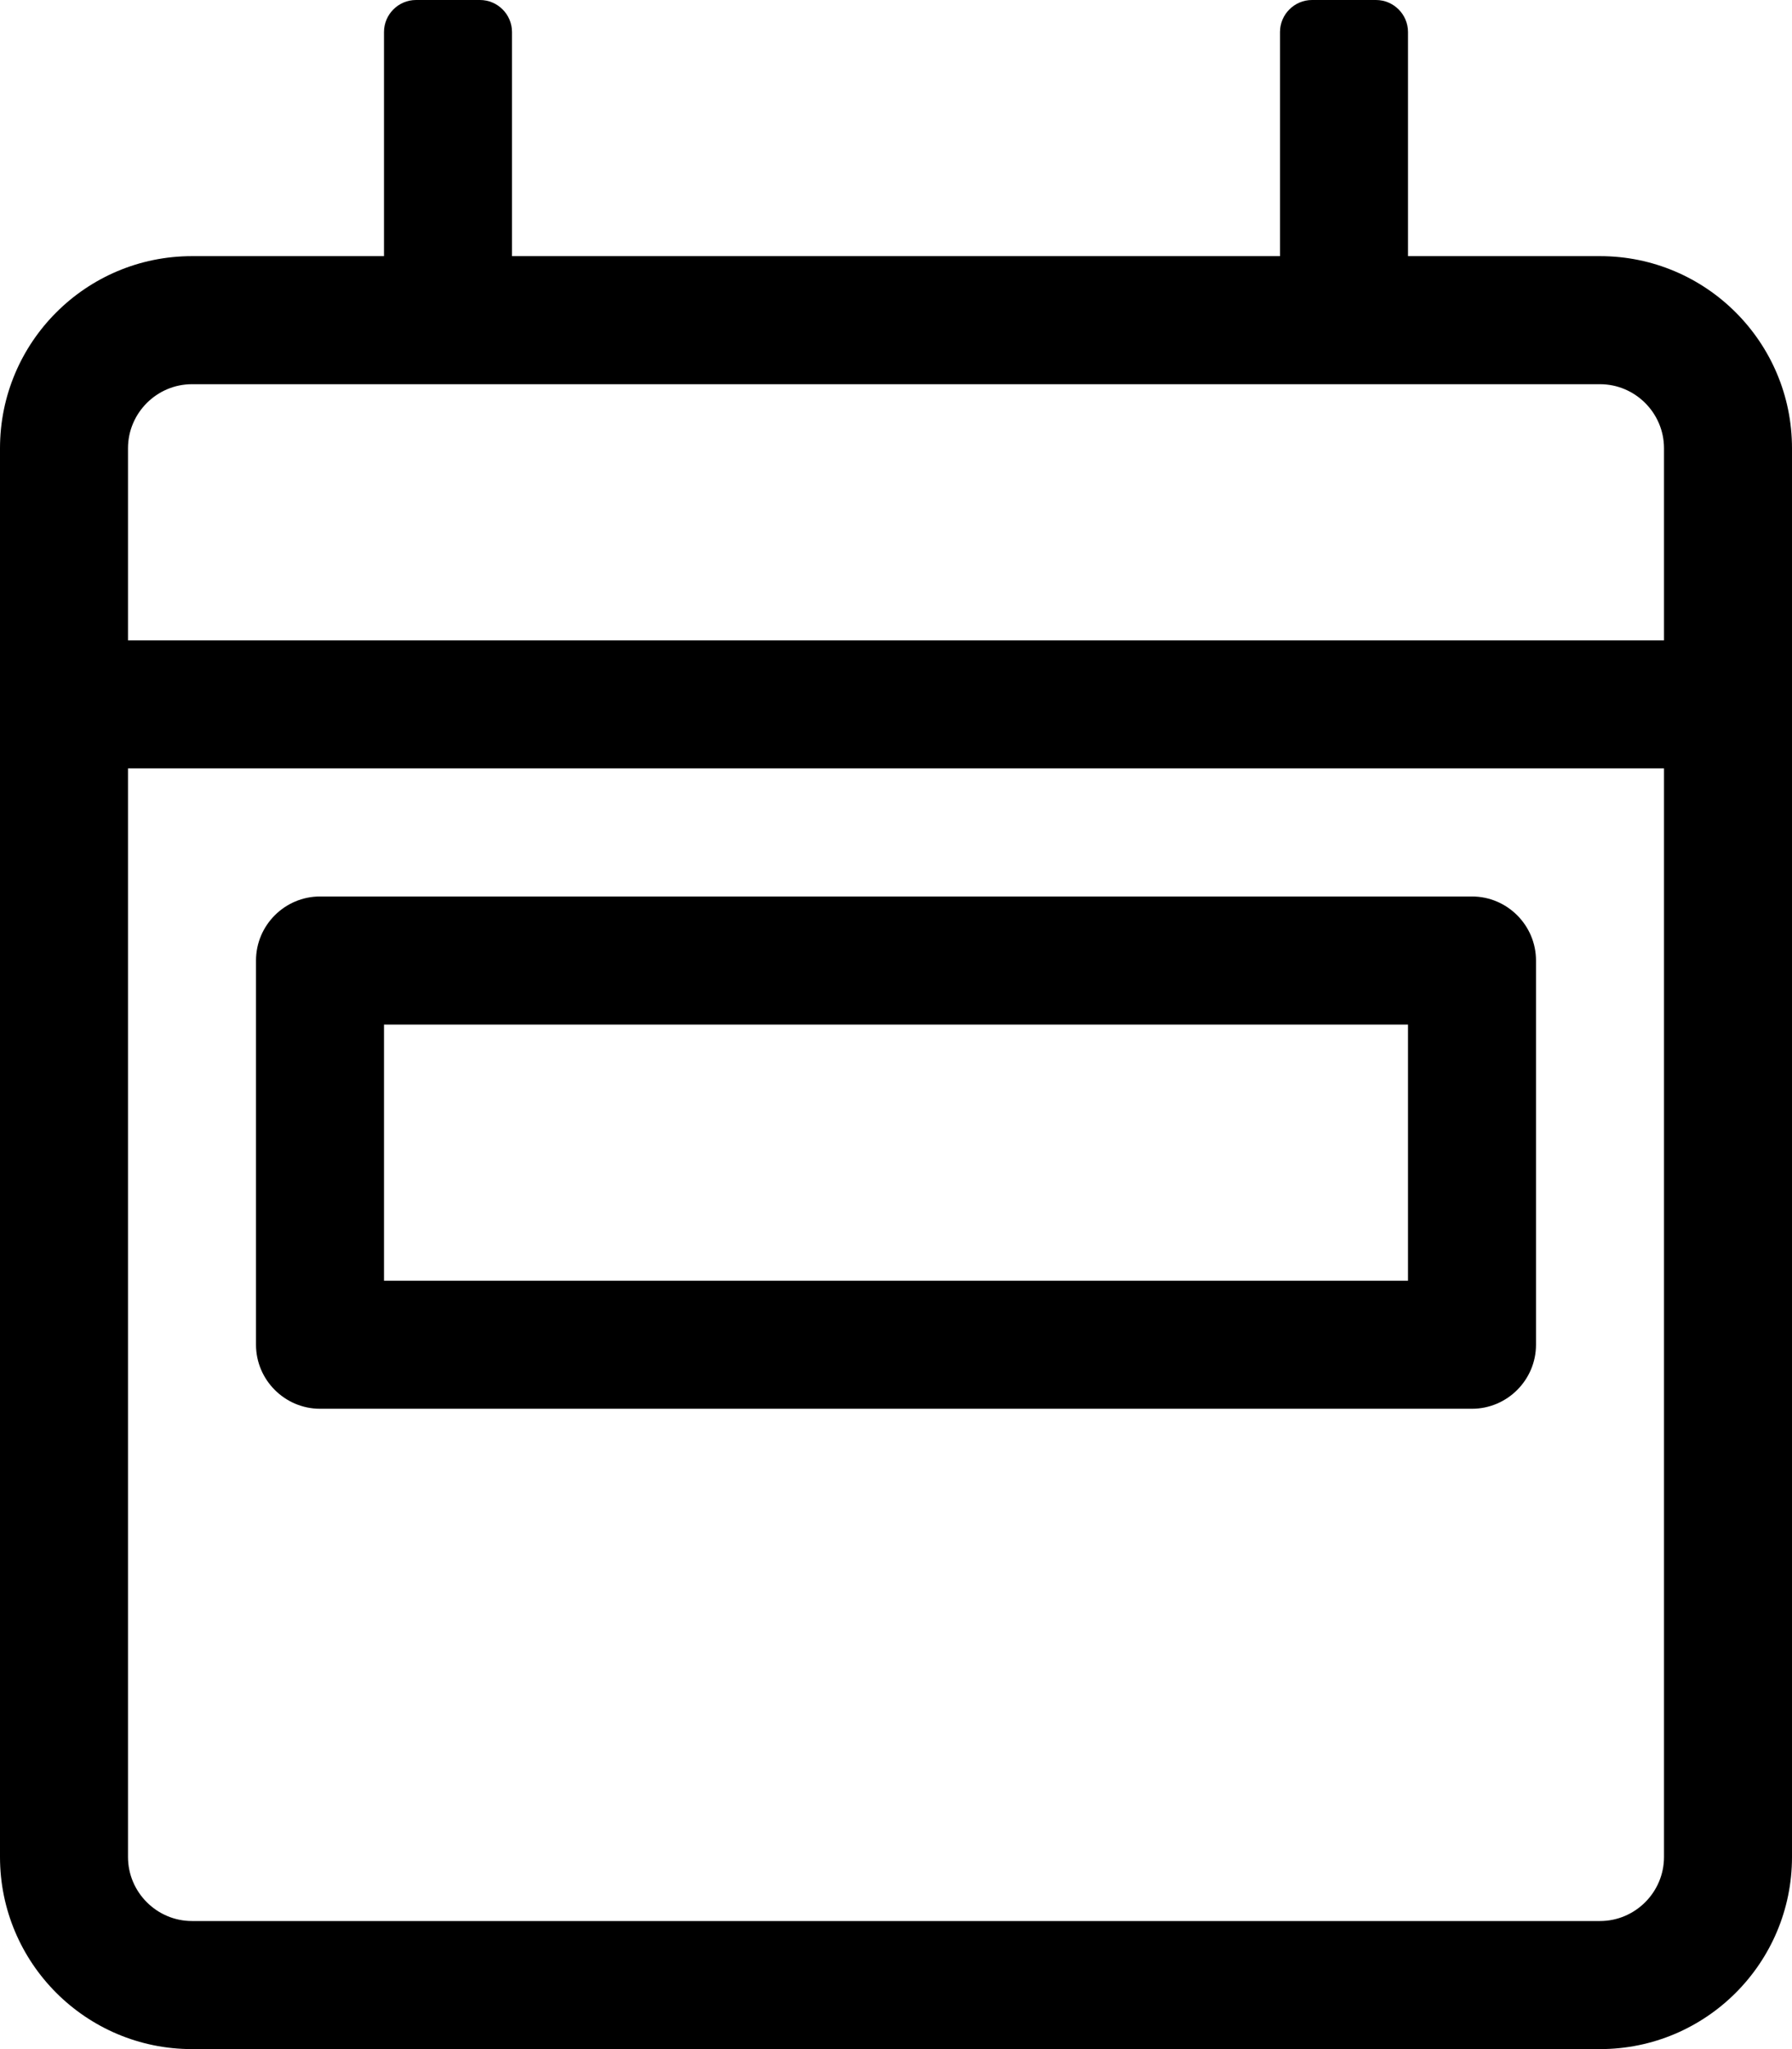 <!-- Generated by IcoMoon.io -->
<svg version="1.1" xmlns="http://www.w3.org/2000/svg" width="28" height="32" viewBox="0 0 28 32">
<title>calendar-week</title>
<path d="M25 4h-3v-3.5c0-0.275-0.225-0.5-0.5-0.5h-1c-0.275 0-0.5 0.225-0.5 0.5v3.5h-12v-3.5c0-0.275-0.225-0.5-0.5-0.5h-1c-0.275 0-0.5 0.225-0.5 0.5v3.5h-3c-1.656 0-3 1.344-3 3v22c0 1.656 1.344 3 3 3h22c1.656 0 3-1.344 3-3v-22c0-1.656-1.344-3-3-3zM26 29c0 0.55-0.45 1-1 1h-22c-0.55 0-1-0.45-1-1v-17h24v17zM26 10h-24v-3c0-0.55 0.45-1 1-1h22c0.55 0 1 0.45 1 1v3zM5 22h18c0.55 0 1-0.45 1-1v-6c0-0.55-0.45-1-1-1h-18c-0.55 0-1 0.45-1 1v6c0 0.55 0.45 1 1 1zM6 16h16v4h-16v-4z"></path>
</svg>
